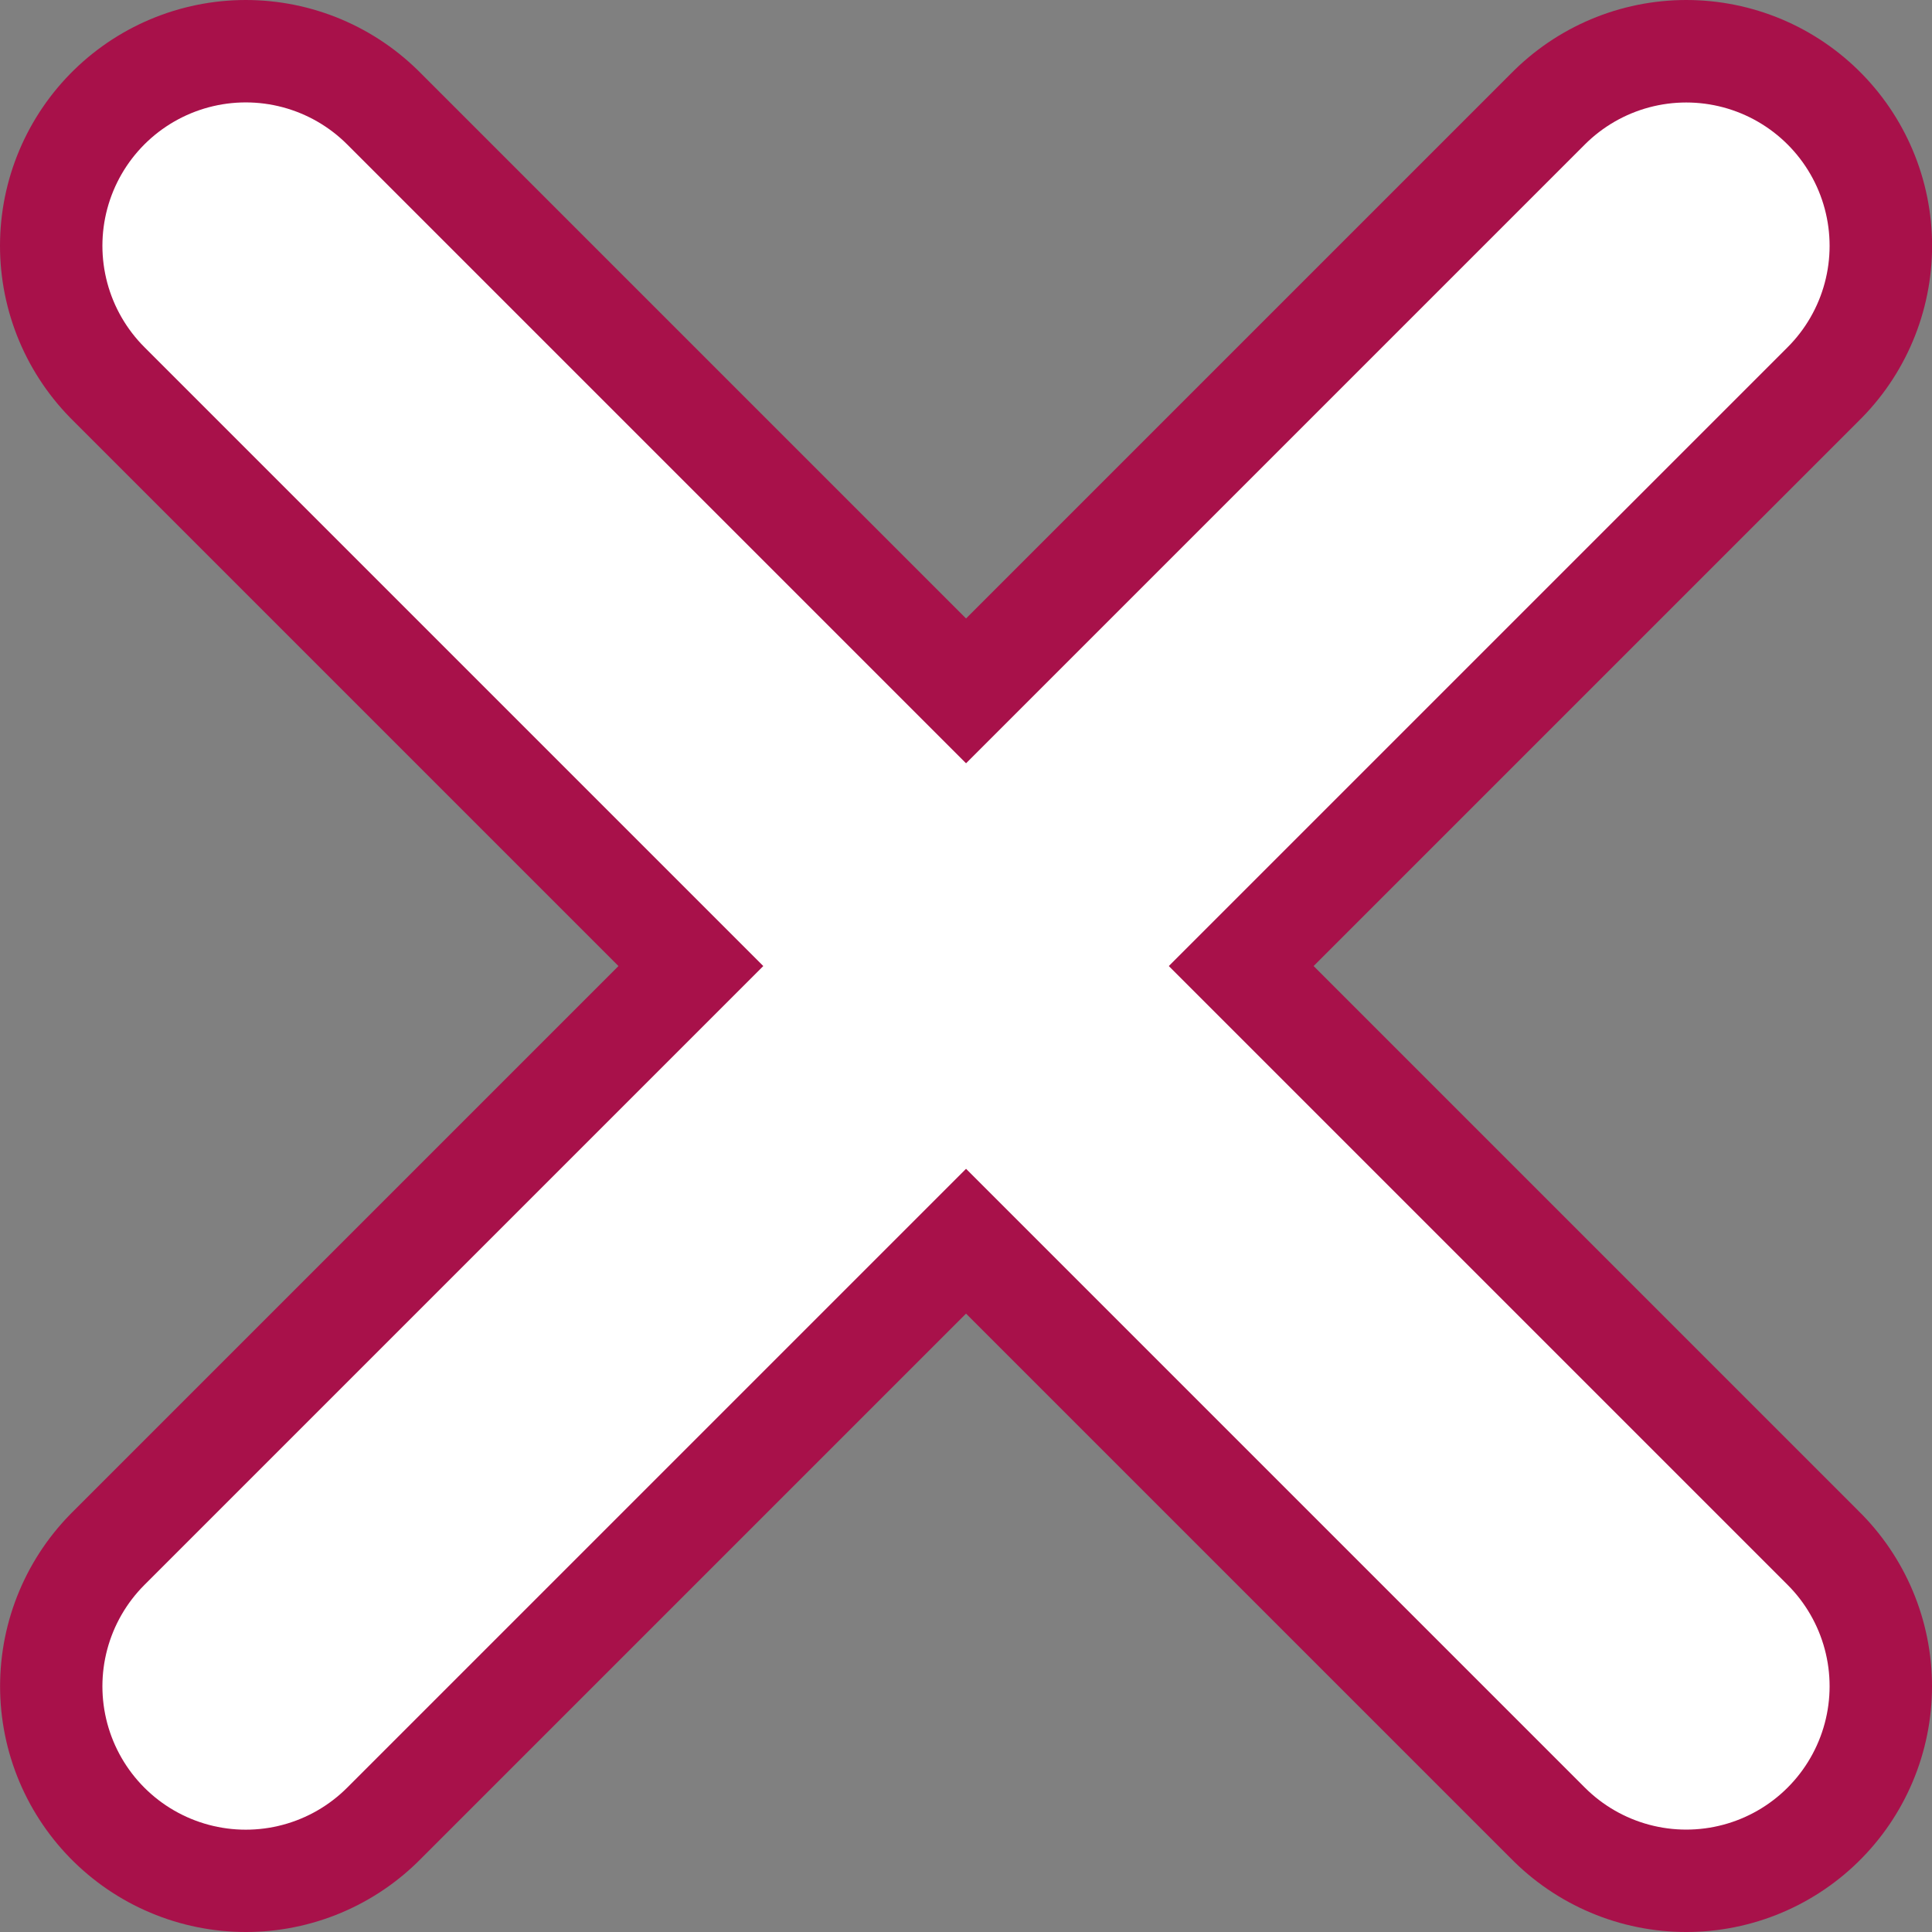 <svg version="1.1" xmlns="http://www.w3.org/2000/svg" xmlns:xlink="http://www.w3.org/1999/xlink" width="23.583" height="23.583" viewBox="0,0,23.583,23.583"><rect x="0" y="0" width="23.583" height="23.583" fill="#808080" stroke="none"/><g transform="translate(-228.208,-168.208)"><g data-paper-data="{&quot;isPaintingLayer&quot;:true}" fill="none" fill-rule="nonzero" stroke-linecap="round" stroke-linejoin="miter" stroke-miterlimit="10" stroke-dasharray="" stroke-dashoffset="0" style="mix-blend-mode: normal"><path d="M231.208,171.208l17.583,17.583" data-paper-data="{&quot;index&quot;:null}" stroke="#a8114a" stroke-width="6"/><path d="M248.792,171.208l-17.583,17.583" data-paper-data="{&quot;index&quot;:null}" stroke="#a8114a" stroke-width="6"/><path d="M231.208,171.208l17.583,17.583" data-paper-data="{&quot;index&quot;:null}" stroke="#ffffff" stroke-width="3.5"/><path d="M231.208,188.792l17.583,-17.583" data-paper-data="{&quot;index&quot;:null}" stroke="#ffffff" stroke-width="3.5"/></g></g></svg>